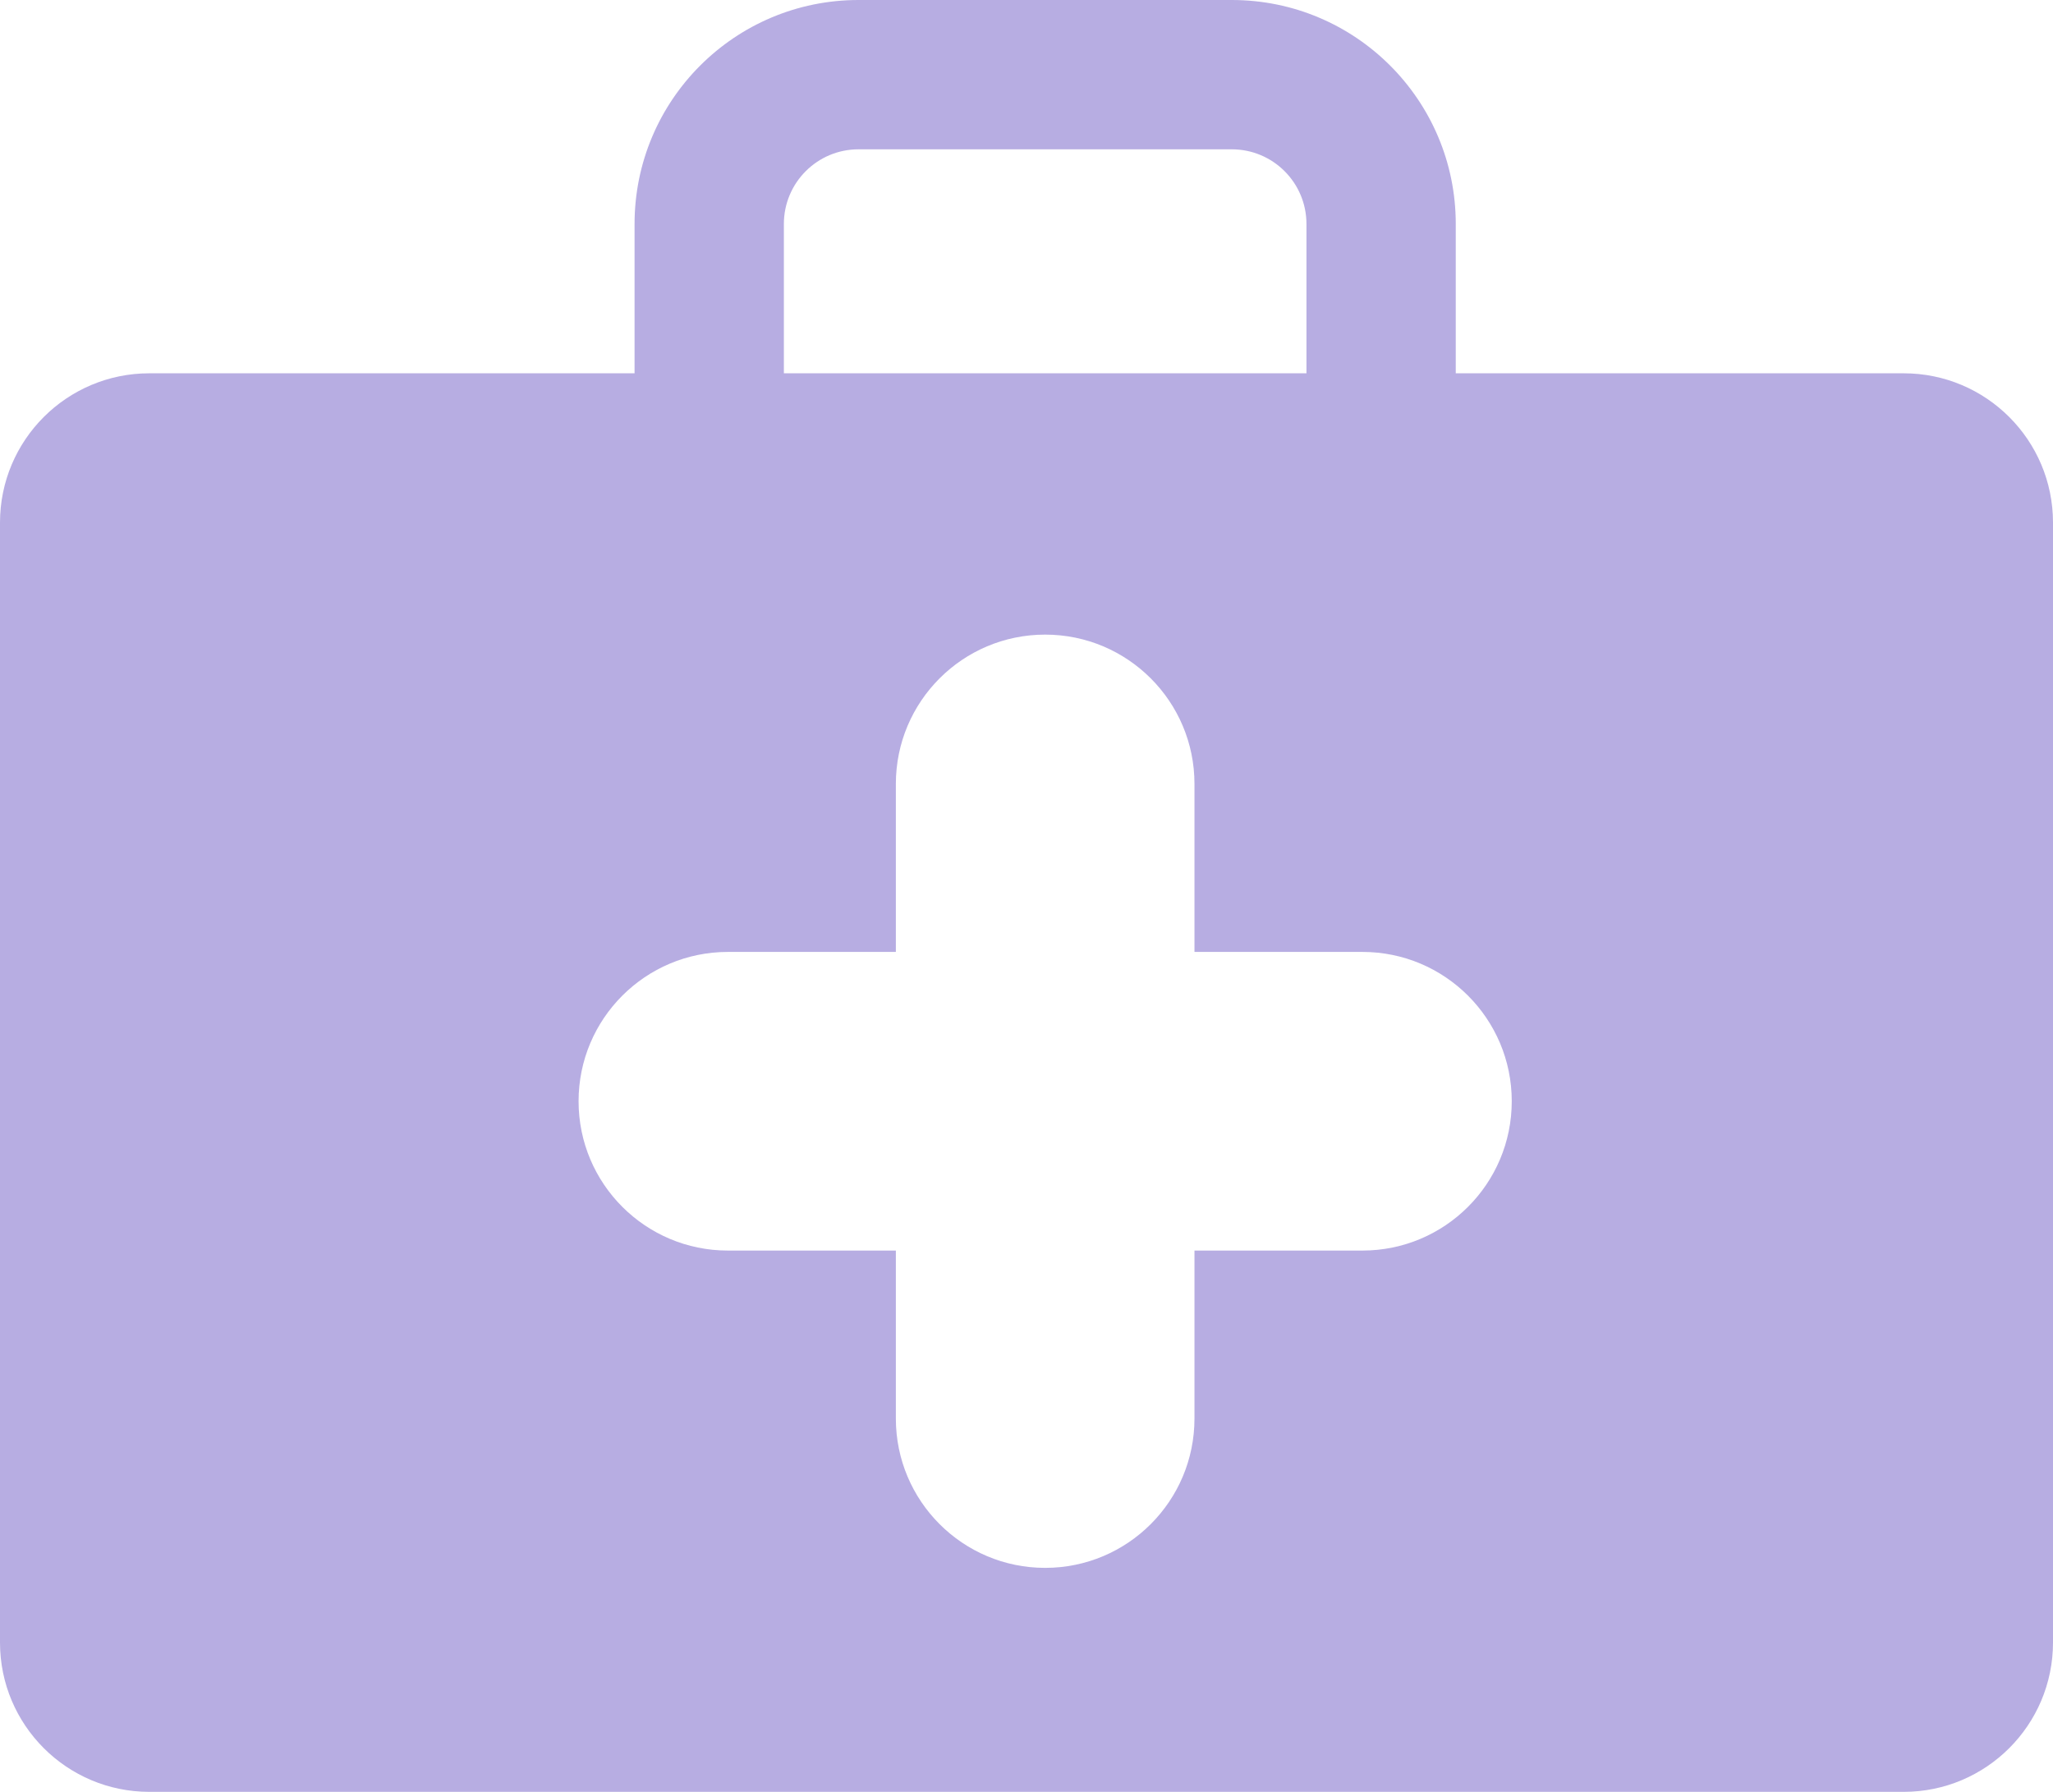 <svg width="55" height="48" viewBox="0 0 55 48" fill="none" xmlns="http://www.w3.org/2000/svg">
<path fill-rule="evenodd" clip-rule="evenodd" d="M21 6C21 4.895 21.895 4 23 4H33C34.105 4 35 4.895 35 6V10H21V6ZM17 10V6C17 2.686 19.686 0 23 0H33C36.314 0 39 2.686 39 6V10H51C53.209 10 55 11.791 55 14V44C55 46.209 53.209 48 51 48H4C1.791 48 0 46.209 0 44V14C0 11.791 1.791 10 4 10H17ZM28 17C30.209 17 32 18.791 32 21V25.5H36.5C38.709 25.5 40.5 27.291 40.5 29.5C40.5 31.709 38.709 33.5 36.5 33.5H32V38C32 40.209 30.209 42 28 42C25.791 42 24 40.209 24 38V33.5H19.5C17.291 33.5 15.5 31.709 15.5 29.5C15.5 27.291 17.291 25.5 19.5 25.5H24V21C24 18.791 25.791 17 28 17Z" fill="#4C32B7" fill-opacity="0.4"/>
</svg>
